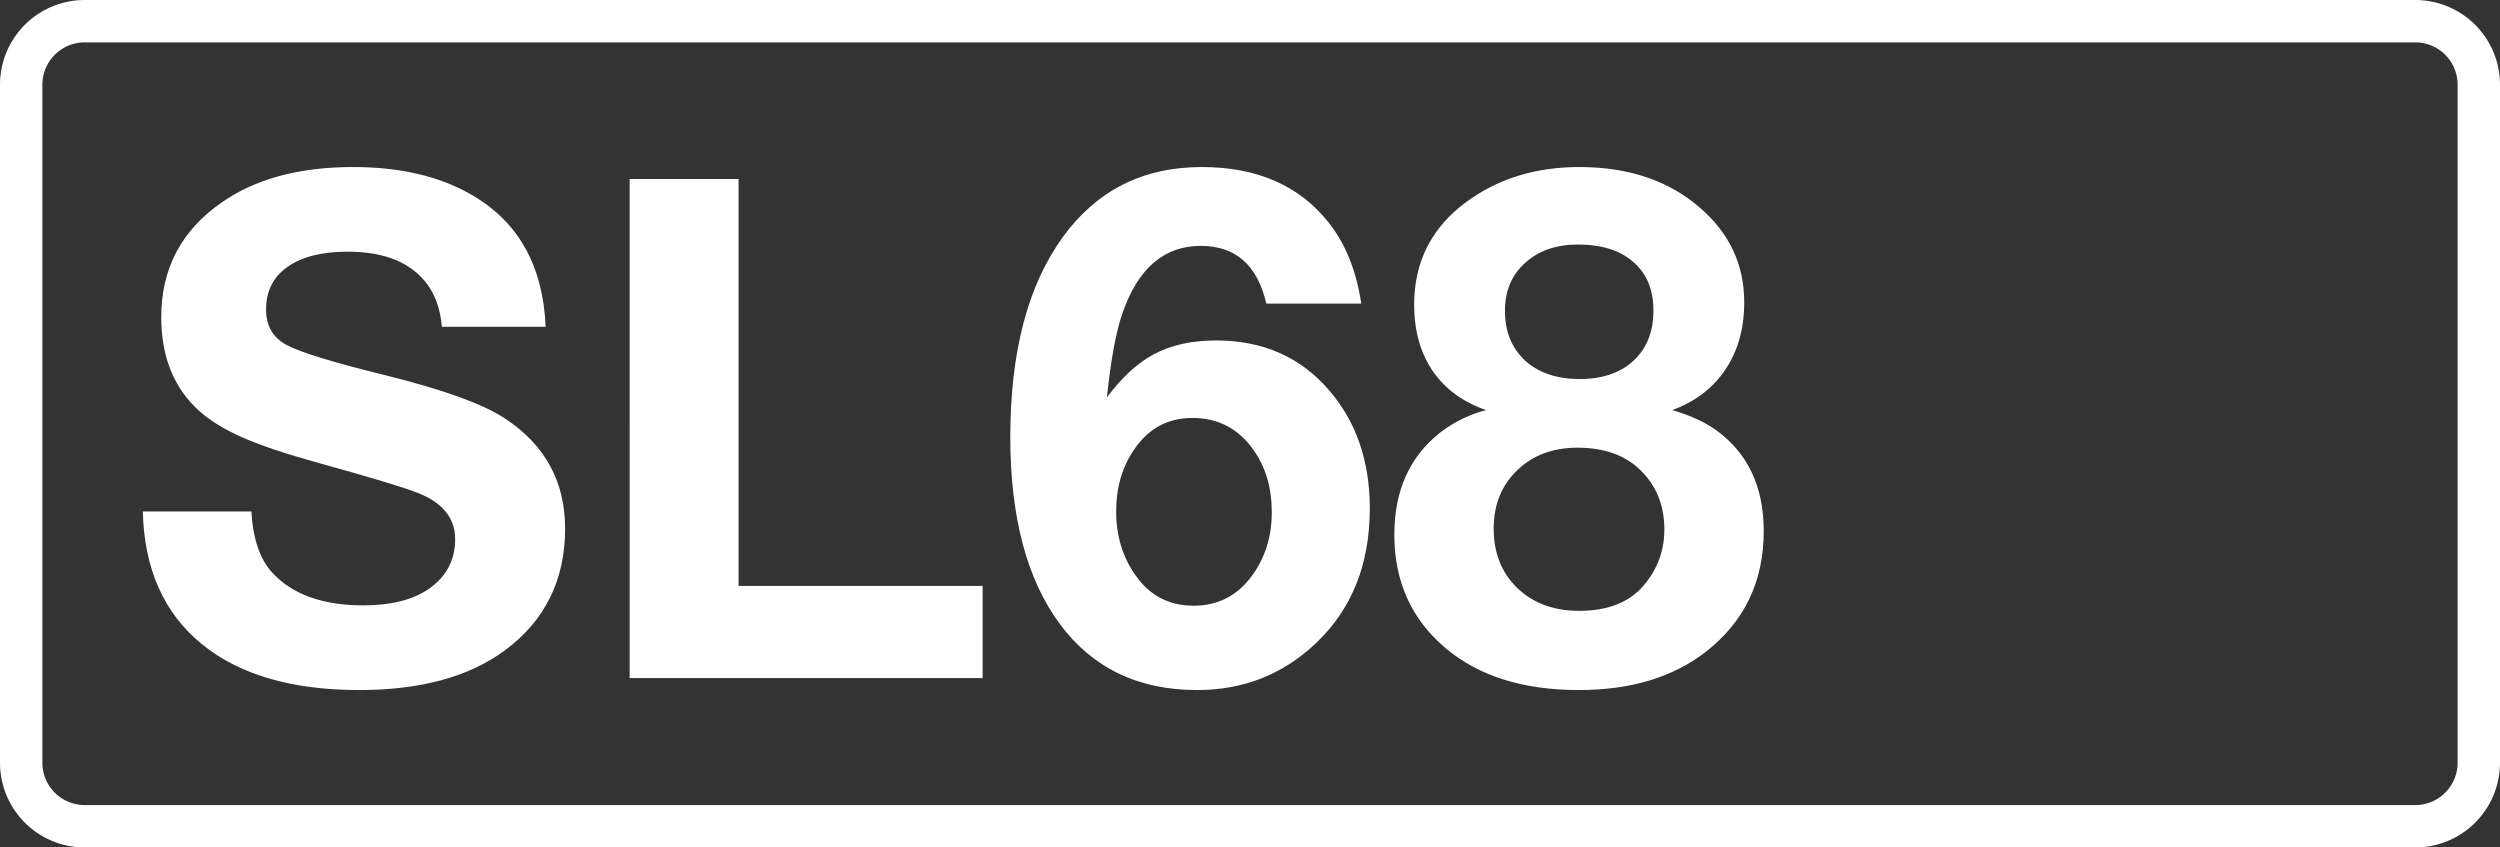 <svg class="color-immutable" xmlns="http://www.w3.org/2000/svg" width="59" height="20" fill="none" viewBox="0 0 59 20"><rect x="0" y="0" width="59" height="20" fill="#333333" stroke="none"/><g clip-path="url(#a)"><path stroke="#fff" d="M.5 2A1.5 1.5 0 0 1 2 .5h55A1.5 1.5 0 0 1 58.5 2v16a1.5 1.5 0 0 1-1.5 1.5H2A1.5 1.5 0 0 1 .5 18z"/><path fill="#fff" d="M12.877 7.713h-2.449q-.072-.862-.644-1.314-.564-.459-1.587-.459-.91 0-1.418.363-.5.355-.5.999 0 .58.483.838.468.258 2.37.725 2.005.499 2.779 1.007 1.425.934 1.426 2.602 0 1.829-1.434 2.884-1.266.927-3.424.927-2.401 0-3.73-1.096-1.33-1.095-1.378-3.118h2.562q.056.984.507 1.459.71.756 2.135.757.967 0 1.531-.379.636-.435.636-1.184 0-.75-.894-1.096-.49-.193-2.32-.7-1.144-.315-1.789-.597-.644-.282-1.031-.628-.903-.806-.902-2.224 0-1.7 1.41-2.69 1.2-.847 3.118-.847 1.683 0 2.82.669 1.635.959 1.723 3.102M23.19 13.828v2.175h-8.33V4.224h2.57v9.604zM32.125 7.165h-2.24q-.314-1.362-1.547-1.362-1.305 0-1.853 1.603-.225.654-.362 1.974.531-.717 1.127-1.03.605-.315 1.45-.315 1.66 0 2.667 1.176.96 1.111.96 2.788 0 1.99-1.29 3.198-1.16 1.088-2.787 1.088-2.088 0-3.247-1.571-1.16-1.58-1.16-4.4 0-3.013 1.24-4.72 1.2-1.652 3.28-1.652 1.957 0 2.996 1.313.597.758.766 1.91m-3.988 2.699q-.846 0-1.346.709-.45.628-.45 1.498 0 .862.458 1.507.5.717 1.37.717.846 0 1.361-.685.484-.644.484-1.523 0-.862-.435-1.474-.532-.75-1.442-.75M35.074 9.678q-.822-.282-1.265-.926-.435-.644-.435-1.563 0-1.53 1.256-2.441 1.112-.806 2.643-.806 1.74 0 2.844.959 1.047.901 1.047 2.232 0 .926-.443 1.587t-1.257.958q.637.186 1.04.476 1.12.814 1.12 2.377 0 1.795-1.378 2.86-1.16.894-2.981.894-1.974 0-3.142-.983-1.217-1.023-1.217-2.683 0-1.555 1.08-2.409.492-.378 1.088-.532m2.167-3.907q-.773 0-1.25.435-.474.427-.474 1.128 0 .733.475 1.176.483.435 1.289.435t1.273-.435.467-1.184q0-.733-.475-1.144-.468-.411-1.305-.411m-.016 4.794q-.87 0-1.426.54-.548.53-.548 1.37 0 .861.556 1.401.564.54 1.458.54 1.015 0 1.523-.596.49-.572.491-1.322 0-.853-.564-1.402-.54-.531-1.49-.531"/></g><defs><clipPath id="a"><path fill="#fff" d="M0 0h59v20H0z"/></clipPath></defs></svg>